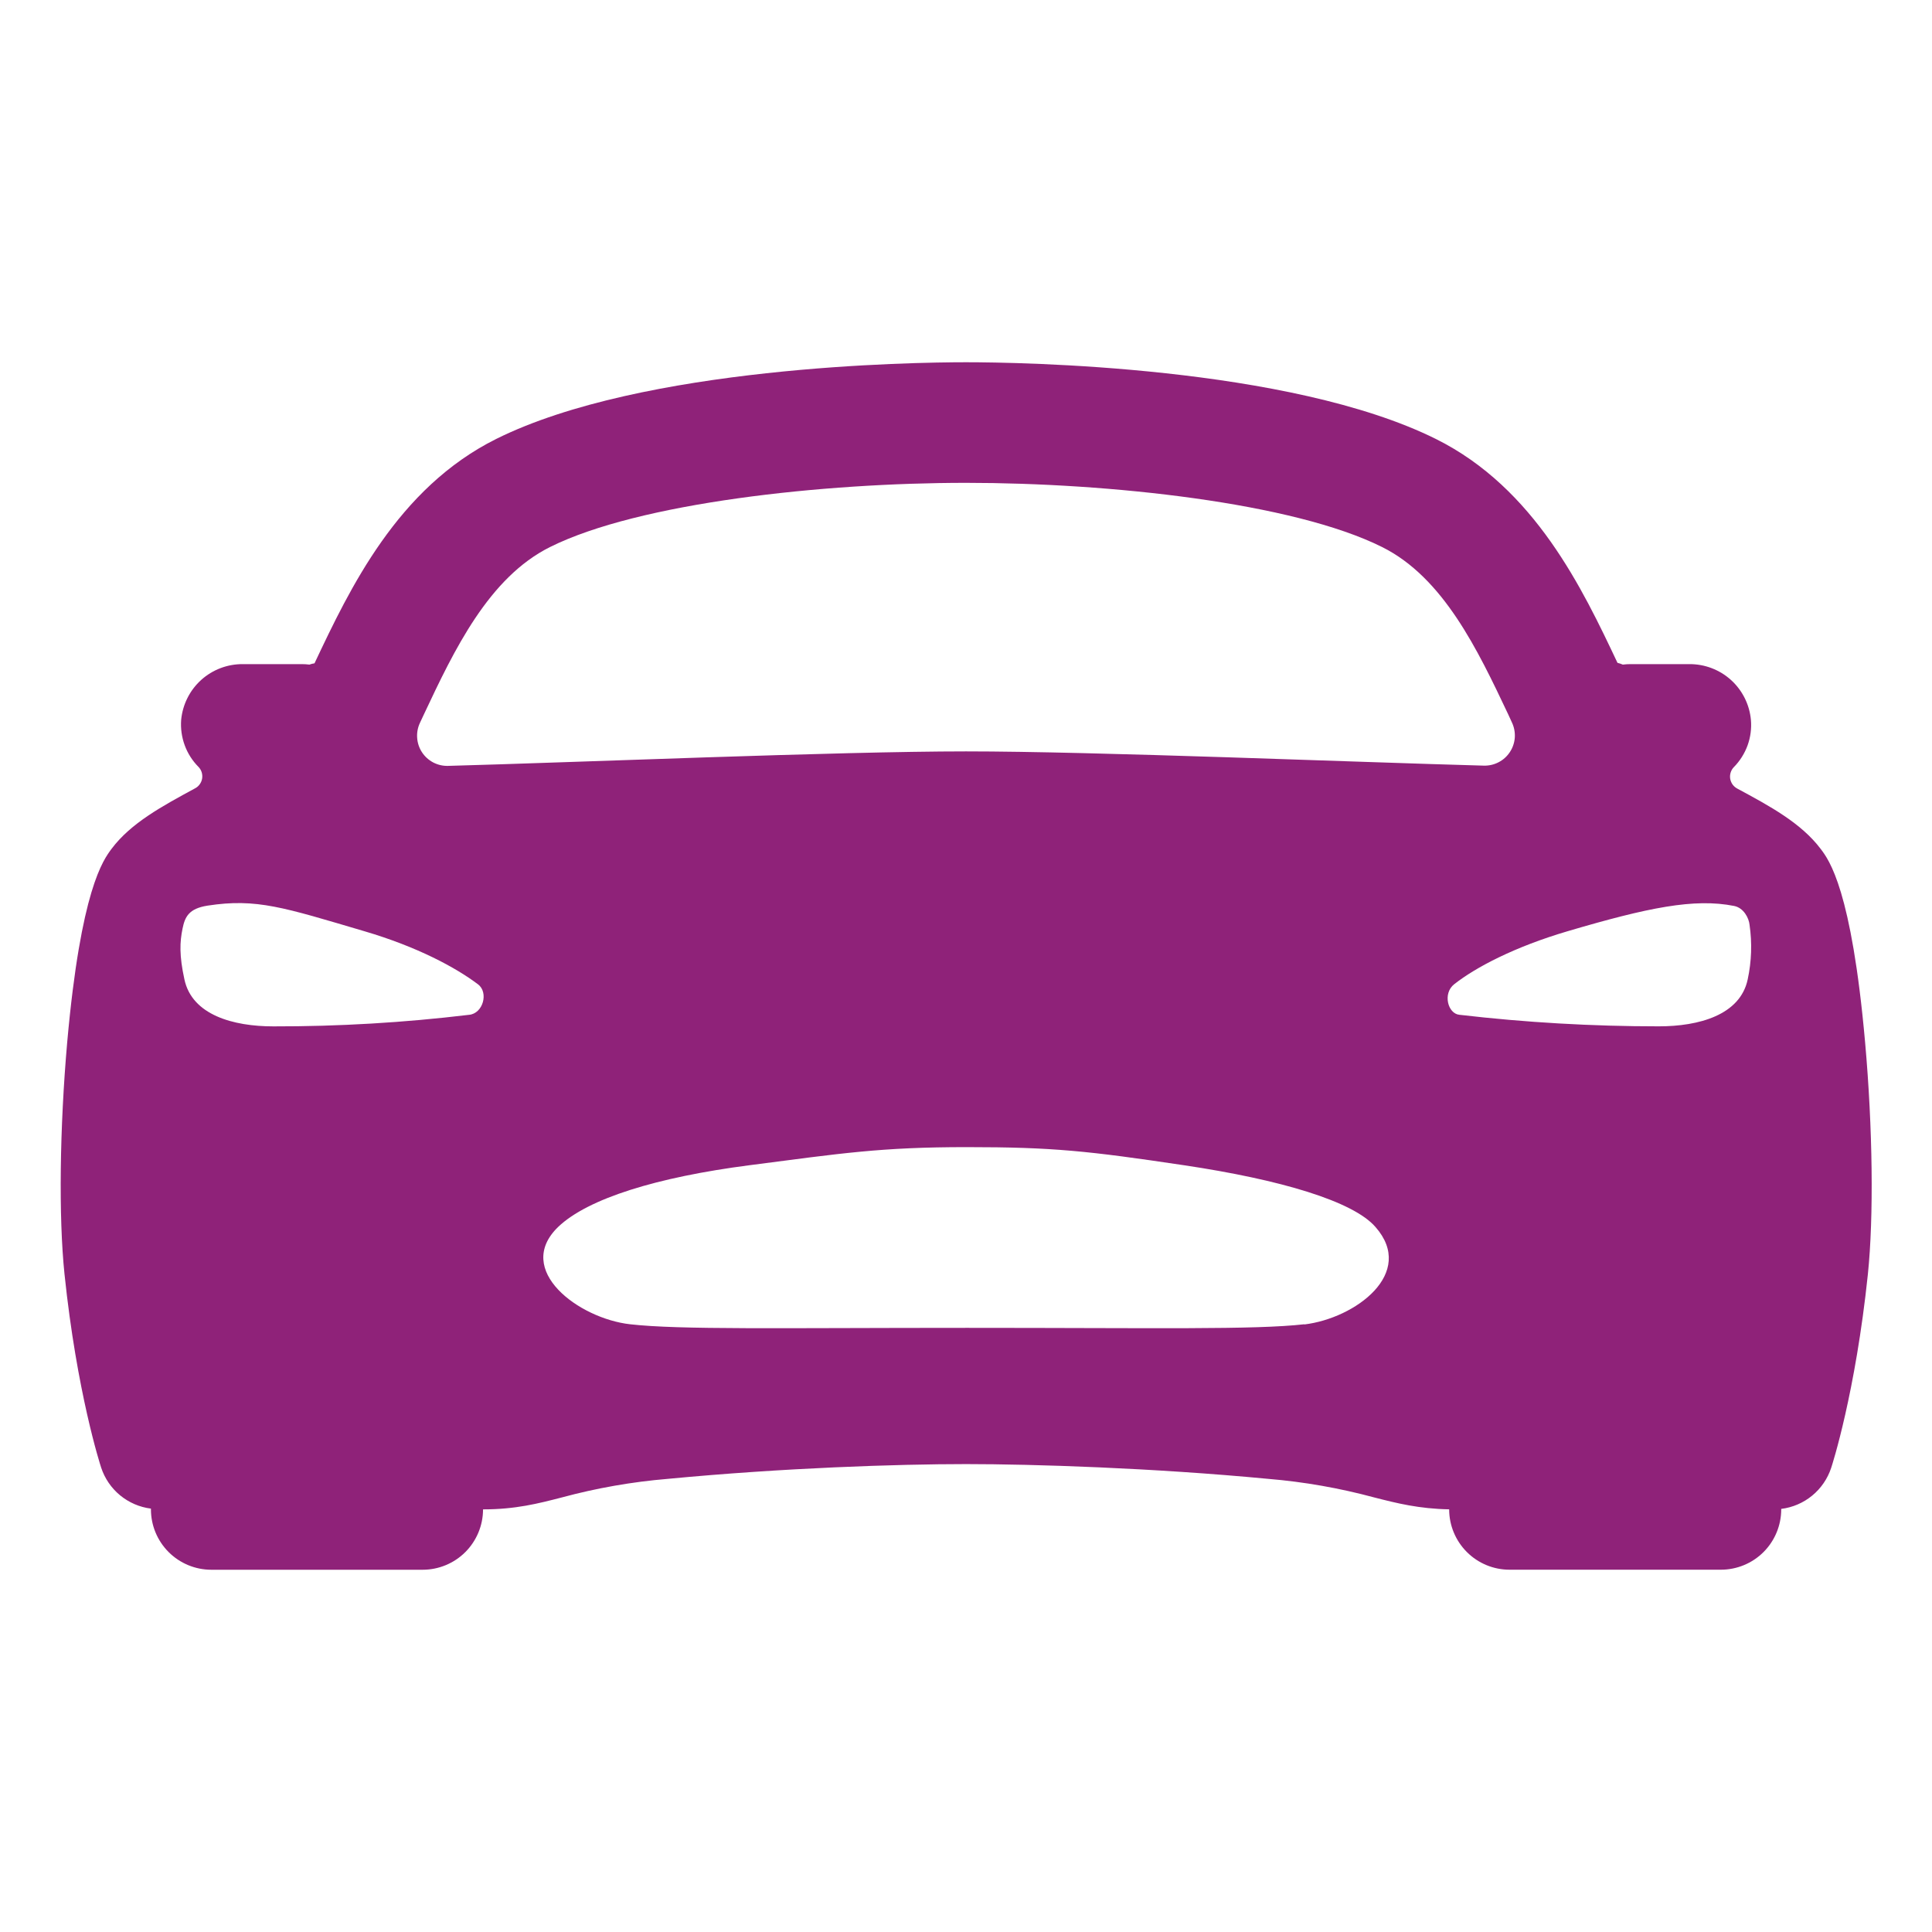 <svg width="48" height="48" viewBox="0 0 48 48" fill="none" xmlns="http://www.w3.org/2000/svg">
<path d="M46.338 25.896C46.001 22.107 45.445 21.369 45.235 21.092C44.752 20.451 43.98 20.032 43.162 19.592C43.116 19.567 43.076 19.533 43.045 19.49C43.015 19.448 42.995 19.398 42.986 19.347C42.978 19.295 42.982 19.242 42.998 19.192C43.013 19.143 43.04 19.097 43.077 19.059C43.228 18.906 43.344 18.721 43.418 18.519C43.491 18.316 43.52 18.099 43.501 17.885C43.466 17.504 43.289 17.15 43.005 16.893C42.721 16.637 42.351 16.497 41.969 16.5H40.506C40.443 16.5 40.381 16.504 40.319 16.512C40.276 16.494 40.232 16.479 40.186 16.468C39.32 14.637 38.134 12.13 35.676 10.907C32.03 9.094 25.314 9 24.001 9C22.689 9 15.973 9.094 12.331 10.904C9.873 12.127 8.687 14.634 7.821 16.465L7.814 16.48C7.77 16.486 7.728 16.497 7.687 16.512C7.625 16.504 7.562 16.5 7.5 16.5H6.034C5.652 16.497 5.282 16.637 4.998 16.893C4.714 17.15 4.537 17.504 4.501 17.885C4.485 18.099 4.515 18.314 4.589 18.516C4.663 18.718 4.78 18.901 4.932 19.054C4.968 19.091 4.995 19.137 5.011 19.187C5.026 19.237 5.03 19.29 5.022 19.341C5.014 19.393 4.993 19.442 4.963 19.484C4.933 19.527 4.893 19.562 4.846 19.586C4.029 20.029 3.253 20.448 2.774 21.086C2.564 21.367 2.009 22.102 1.67 25.89C1.483 28.022 1.455 30.229 1.602 31.65C1.91 34.603 2.489 36.388 2.513 36.462C2.602 36.732 2.765 36.971 2.984 37.151C3.203 37.331 3.469 37.446 3.75 37.481V37.5C3.75 37.898 3.908 38.279 4.19 38.561C4.471 38.842 4.853 39 5.25 39H10.501C10.898 39 11.28 38.842 11.561 38.561C11.842 38.279 12.001 37.898 12.001 37.5C12.808 37.5 13.369 37.356 13.964 37.202C14.824 36.97 15.703 36.816 16.59 36.742C19.45 36.469 22.294 36.375 24.001 36.375C25.674 36.375 28.644 36.469 31.509 36.742C32.399 36.816 33.281 36.971 34.144 37.204C34.714 37.35 35.255 37.485 36.004 37.499C36.004 37.897 36.162 38.278 36.444 38.56C36.725 38.841 37.106 38.999 37.504 38.999H42.754C43.152 38.999 43.534 38.841 43.815 38.56C44.096 38.278 44.254 37.897 44.254 37.499V37.488C44.536 37.453 44.803 37.339 45.023 37.158C45.242 36.978 45.406 36.739 45.495 36.469C45.52 36.395 46.098 34.61 46.407 31.657C46.554 30.234 46.528 28.031 46.338 25.896ZM10.532 17.748C11.282 16.154 12.14 14.35 13.667 13.59C15.874 12.491 20.448 11.996 24.001 11.996C27.555 11.996 32.129 12.488 34.336 13.59C35.863 14.35 36.717 16.155 37.471 17.748L37.564 17.951C37.619 18.067 37.643 18.195 37.635 18.323C37.626 18.451 37.585 18.574 37.515 18.681C37.445 18.789 37.349 18.877 37.235 18.936C37.122 18.996 36.995 19.025 36.867 19.022C33.751 18.938 27.189 18.668 24.001 18.668C20.814 18.668 14.251 18.944 11.131 19.028C11.003 19.032 10.877 19.002 10.763 18.943C10.65 18.883 10.553 18.796 10.483 18.688C10.413 18.581 10.372 18.457 10.364 18.329C10.355 18.202 10.379 18.074 10.434 17.958C10.467 17.888 10.501 17.818 10.532 17.748ZM11.651 25.213C10.038 25.407 8.415 25.503 6.791 25.5C5.797 25.5 4.772 25.219 4.582 24.334C4.452 23.738 4.466 23.404 4.536 23.067C4.595 22.781 4.689 22.573 5.158 22.5C6.376 22.312 7.058 22.548 9.053 23.136C10.376 23.525 11.33 24.043 11.874 24.454C12.147 24.656 12.001 25.185 11.651 25.213ZM32.405 32.901C31.171 33.041 28.704 32.99 24.029 32.99C19.355 32.99 16.889 33.041 15.655 32.901C14.382 32.759 12.759 31.555 13.867 30.483C14.605 29.776 16.326 29.247 18.618 28.95C20.91 28.653 21.881 28.5 24.02 28.5C26.16 28.5 27.031 28.594 29.422 28.951C31.813 29.308 33.619 29.843 34.173 30.484C35.184 31.631 33.677 32.752 32.405 32.906V32.901ZM43.421 24.333C43.233 25.222 42.202 25.499 41.212 25.499C39.557 25.499 37.903 25.404 36.258 25.212C35.971 25.185 35.838 24.682 36.129 24.453C36.664 24.032 37.629 23.524 38.95 23.135C40.945 22.547 42.095 22.312 43.083 22.508C43.324 22.555 43.452 22.814 43.467 22.976C43.533 23.428 43.517 23.887 43.421 24.333Z" fill="#8F2279"/>
</svg>
